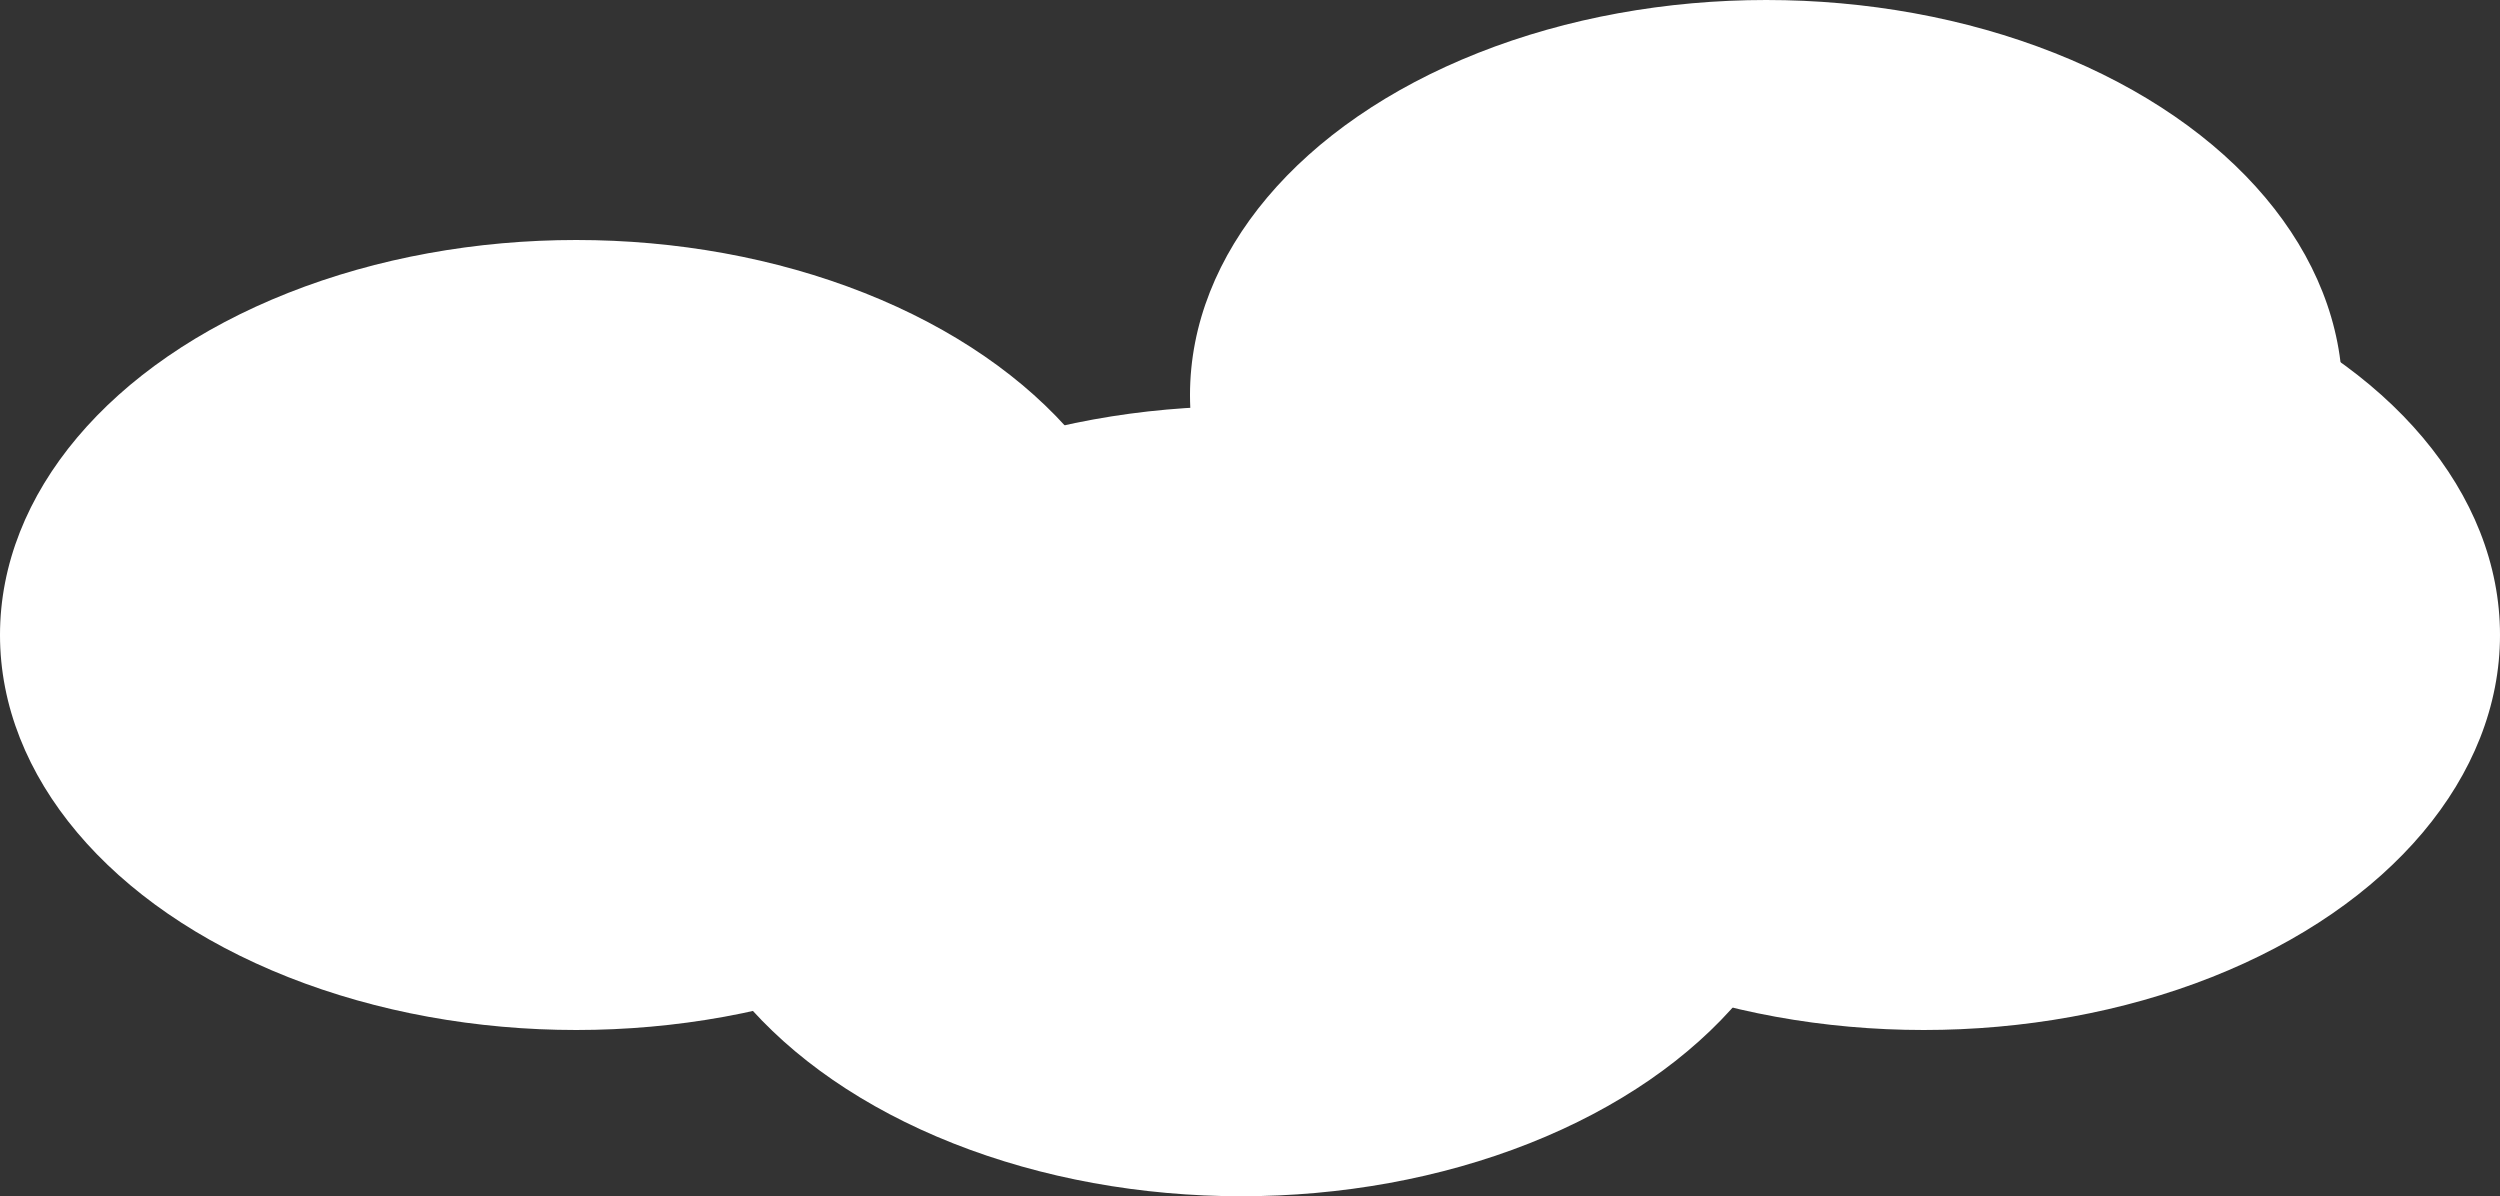 <svg xmlns="http://www.w3.org/2000/svg" xmlns:xlink="http://www.w3.org/1999/xlink" version="1.1" id="Layer_1" x="0px" y="0px" viewBox="0 0 200 95.7" enable-background="new 0 0 200 95.7" xml:space="preserve">
<rect x="0" y="0" width="200" height="95.7" fill="#333333" stroke="none"/>
<style>
	.style0{
		fill:	#FFFFFF;
	}
</style><g>
	<ellipse cx="46.1" cy="50.8" rx="46.1" ry="31.6" class="style0"/>
	<ellipse cx="99.3" cy="64.1" rx="46.1" ry="31.6" class="style0"/>
	<ellipse cx="153.9" cy="50.8" rx="46.1" ry="31.6" class="style0"/>
	<ellipse cx="141.3" cy="31.6" rx="46.1" ry="31.6" class="style0"/>
</g>
</svg>
